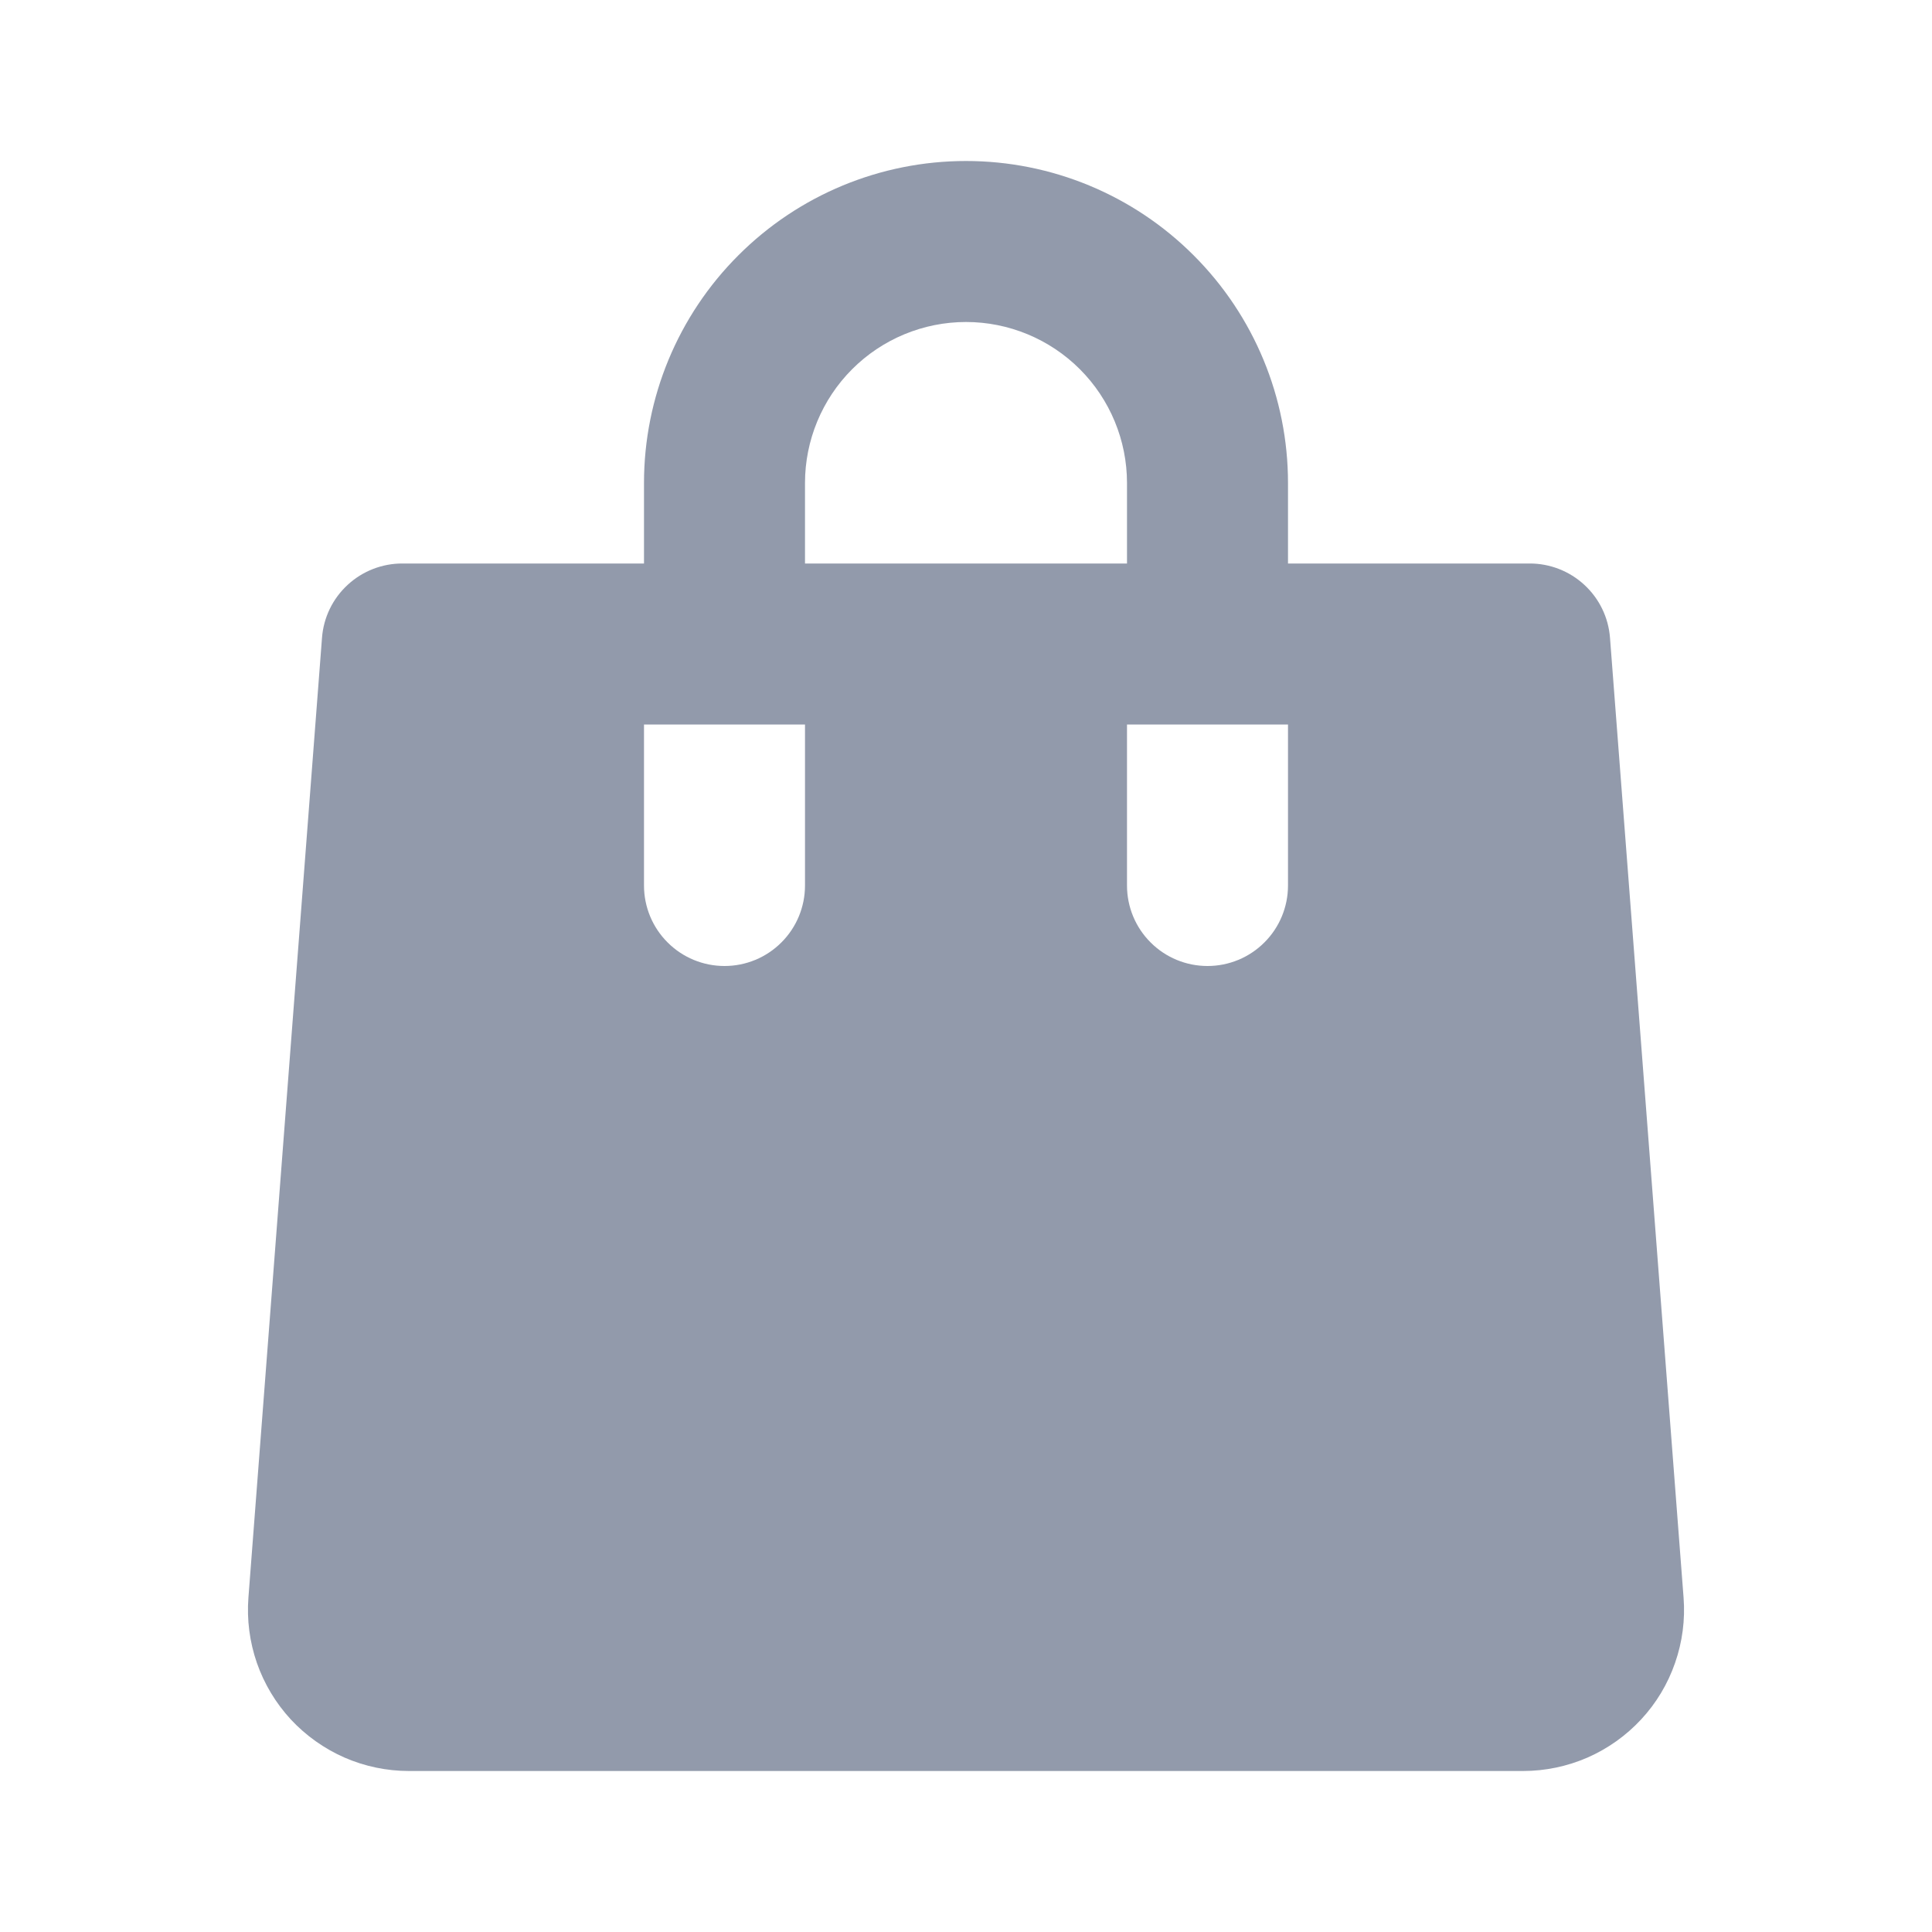 <svg width="24" height="24" viewBox="0 0 24 24" fill="none" xmlns="http://www.w3.org/2000/svg">
<path d="M20 7.923C19.981 7.671 19.867 7.436 19.681 7.265C19.496 7.094 19.252 6.999 19 7H16V6C16 4.939 15.579 3.922 14.828 3.172C14.078 2.421 13.061 2 12 2C10.939 2 9.922 2.421 9.172 3.172C8.421 3.922 8 4.939 8 6V7H5C4.748 6.999 4.504 7.094 4.319 7.265C4.133 7.436 4.019 7.671 4 7.923L3.086 19.846C3.065 20.121 3.101 20.397 3.191 20.657C3.282 20.918 3.425 21.156 3.612 21.359C3.8 21.561 4.027 21.722 4.279 21.833C4.532 21.943 4.804 22 5.08 22H18.92C19.195 22 19.468 21.943 19.721 21.833C19.973 21.722 20.2 21.561 20.387 21.359C20.575 21.157 20.718 20.918 20.808 20.658C20.899 20.398 20.935 20.122 20.914 19.847L20 7.923ZM10 11C10 11.265 9.895 11.52 9.707 11.707C9.52 11.895 9.265 12 9 12C8.735 12 8.48 11.895 8.293 11.707C8.105 11.52 8 11.265 8 11V9H10V11ZM10 6C10 5.47 10.211 4.961 10.586 4.586C10.961 4.211 11.47 4 12 4C12.53 4 13.039 4.211 13.414 4.586C13.789 4.961 14 5.47 14 6V7H10V6ZM16 11C16 11.265 15.895 11.52 15.707 11.707C15.52 11.895 15.265 12 15 12C14.735 12 14.48 11.895 14.293 11.707C14.105 11.52 14 11.265 14 11V9H16V11Z" fill="#929AAB"/>
</svg>
